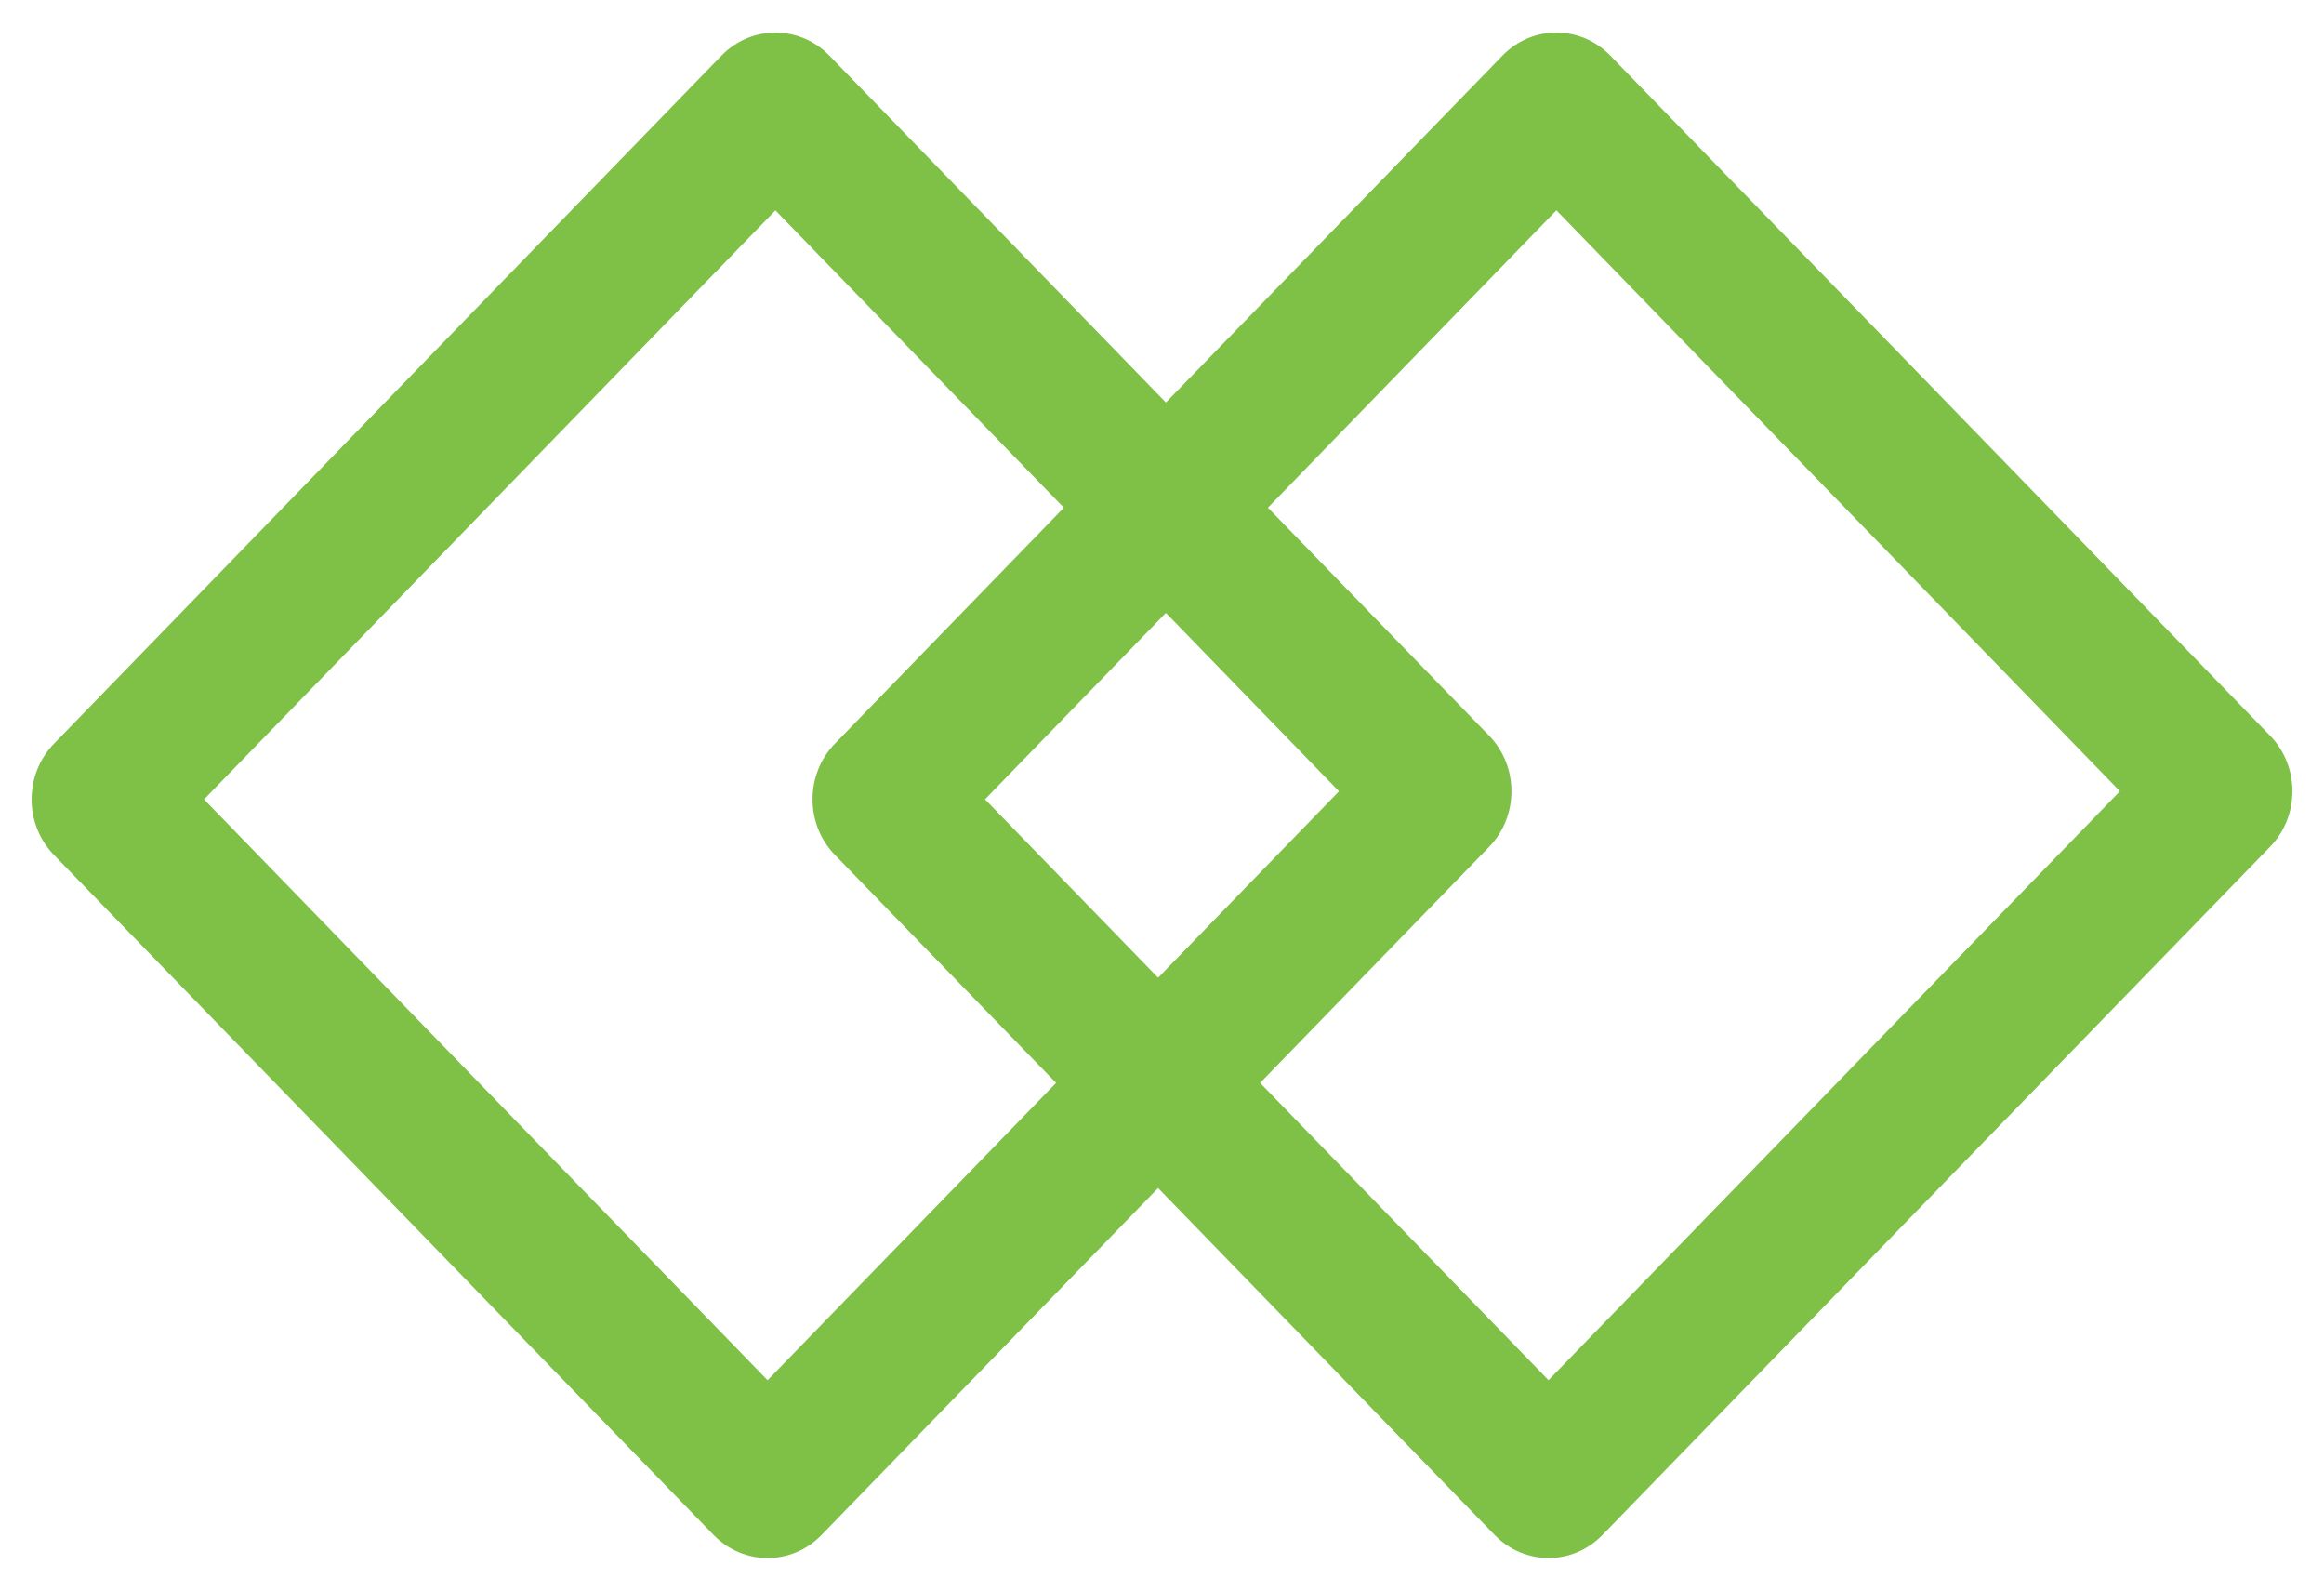 <svg width="38" height="26" viewBox="0 0 38 26" fill="none" xmlns="http://www.w3.org/2000/svg">
<path fill-rule="evenodd" clip-rule="evenodd" d="M3.336 13.067L12.551 22.562L21.894 12.935L12.679 3.439L3.336 13.067ZM0.882 13.975C0.395 13.473 0.395 12.66 0.882 12.158L11.797 0.909C12.284 0.408 13.074 0.408 13.561 0.909L24.349 12.026C24.835 12.528 24.835 13.341 24.349 13.843L13.432 25.092C12.946 25.593 12.156 25.593 11.669 25.092L0.882 13.975Z" fill="#7FC047"/>
<path fill-rule="evenodd" clip-rule="evenodd" d="M16.106 13.066L25.32 22.561L34.663 12.934L25.449 3.438L16.106 13.066ZM13.651 13.974C13.164 13.473 13.164 12.659 13.651 12.157L24.567 0.909C25.054 0.407 25.843 0.407 26.33 0.909L37.118 12.025C37.605 12.527 37.605 13.341 37.118 13.842L26.202 25.091C25.715 25.593 24.926 25.593 24.439 25.091L13.651 13.974Z" fill="#7FC047"/>
</svg>

